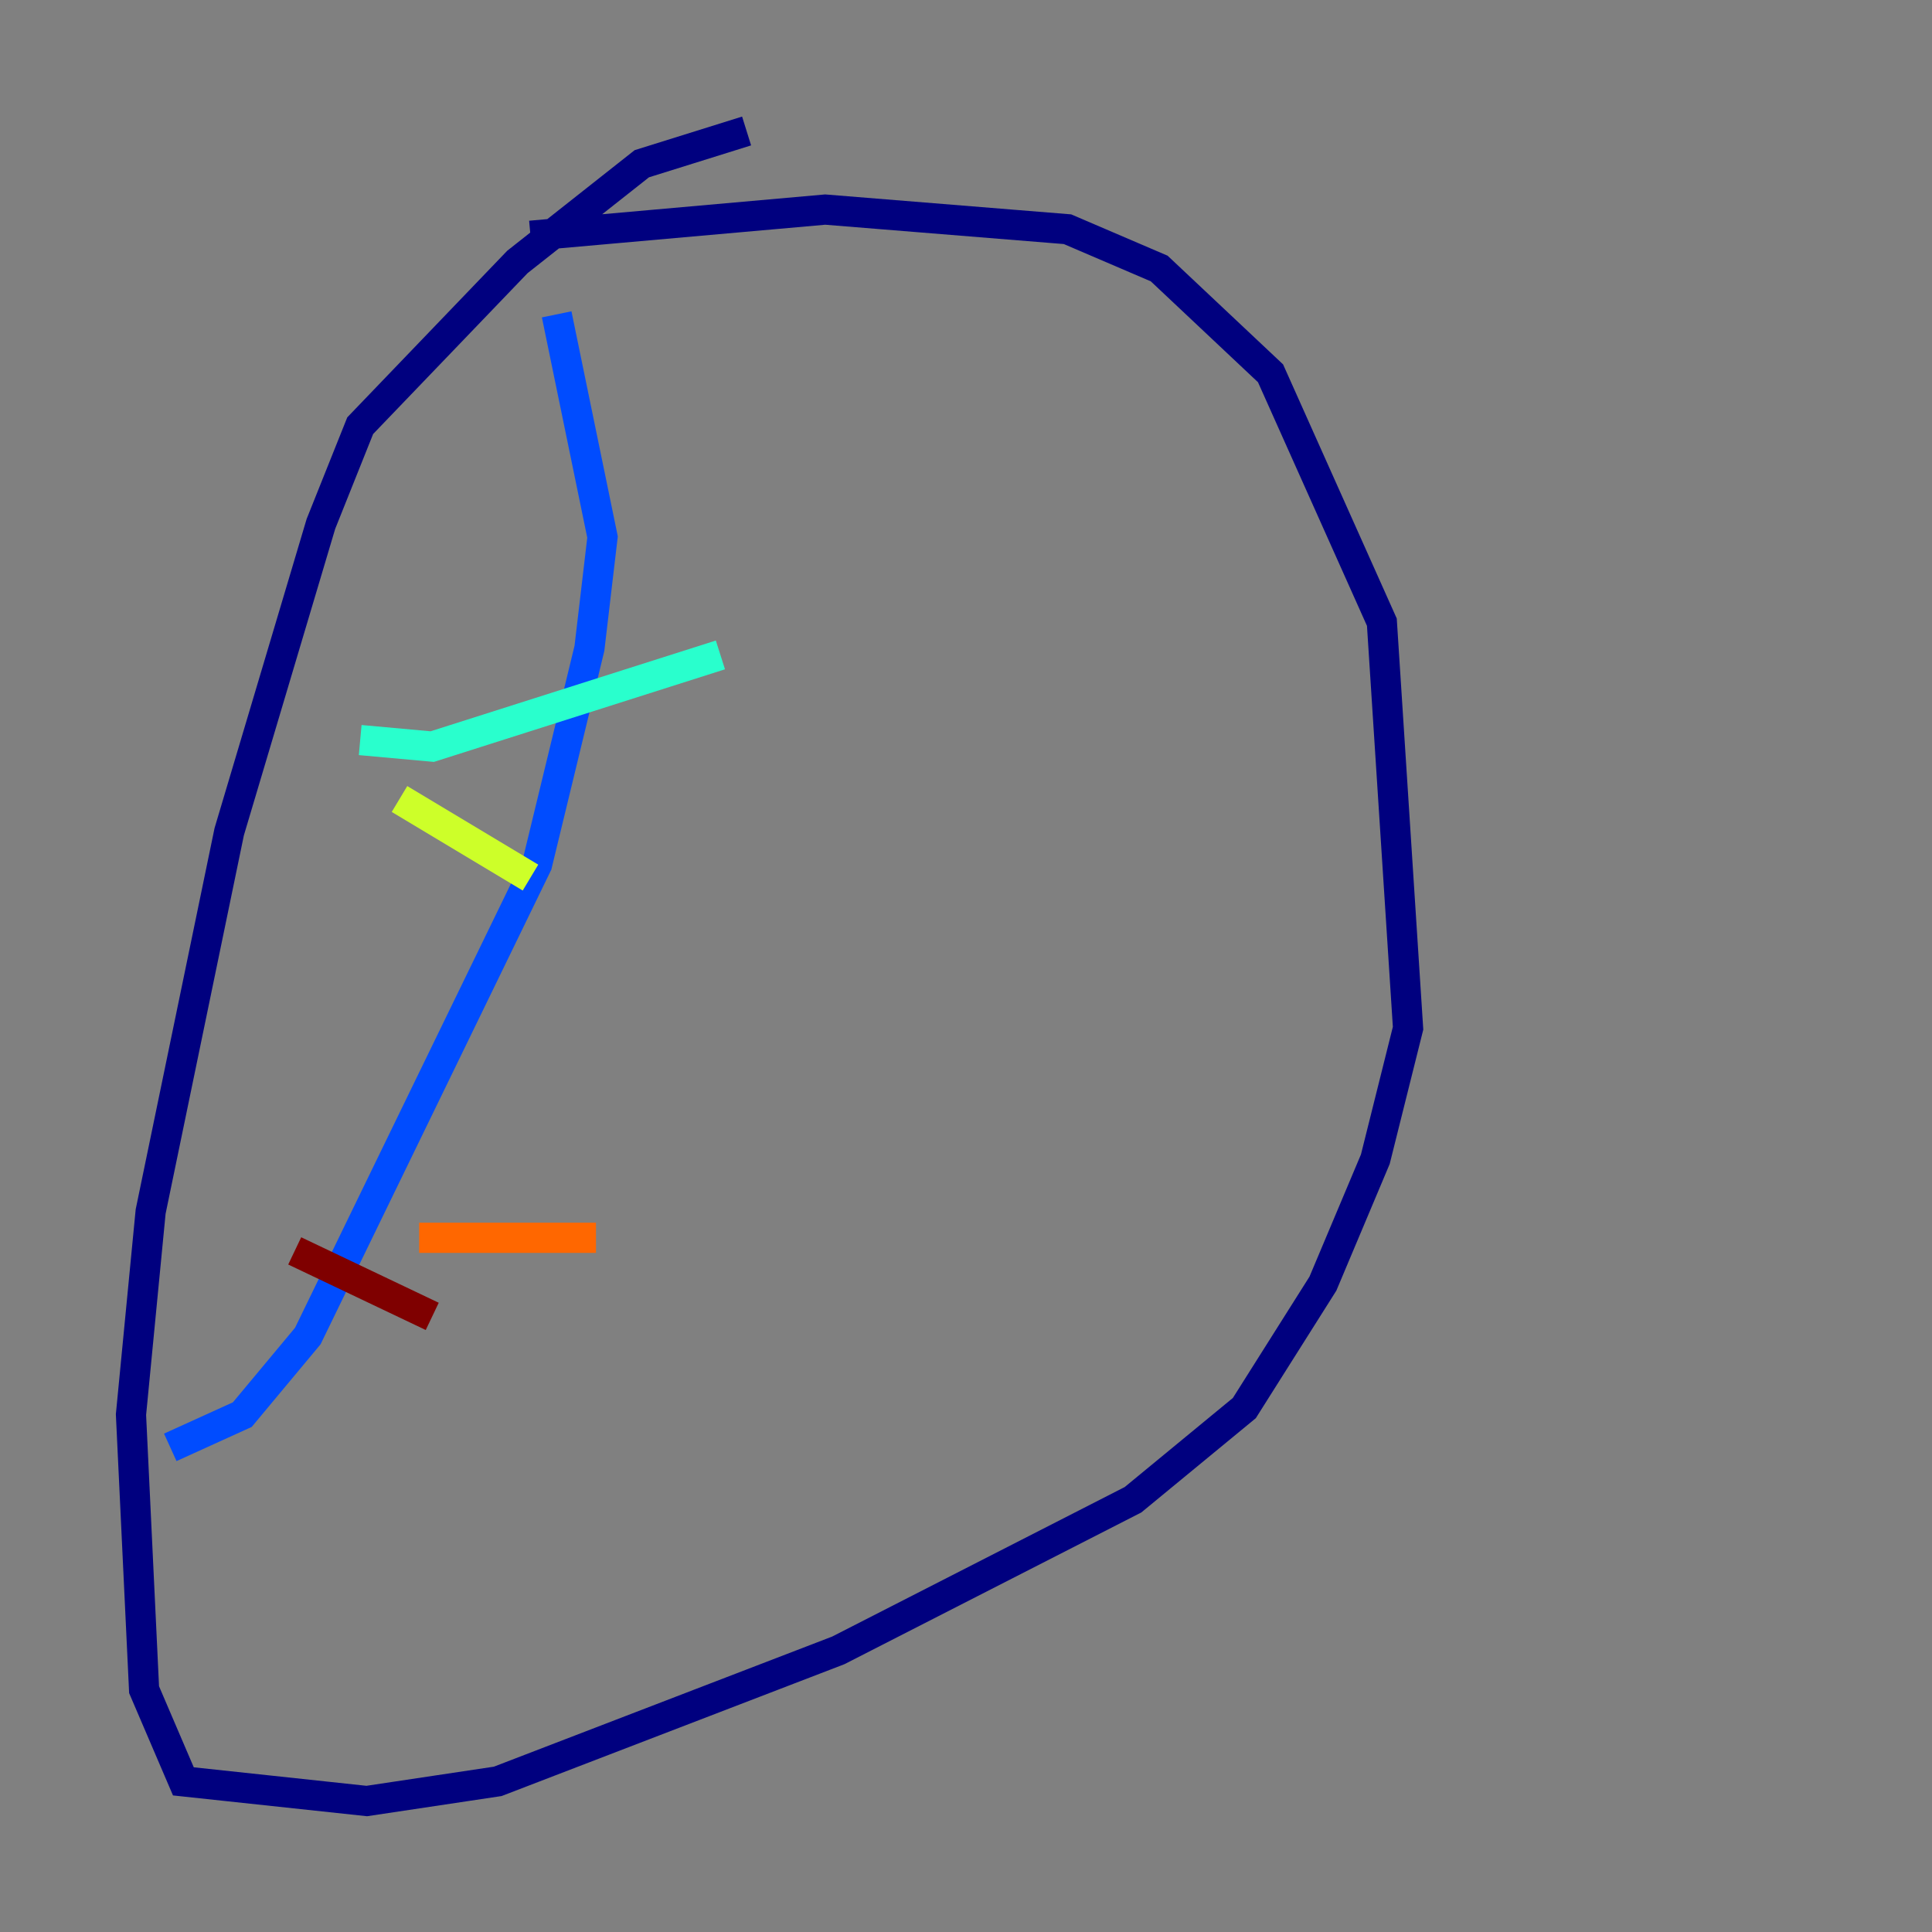 <?xml version="1.0" encoding="utf-8" ?>
<svg baseProfile="tiny" height="128" version="1.2" viewBox="0,0,128,128" width="128" xmlns="http://www.w3.org/2000/svg" xmlns:ev="http://www.w3.org/2001/xml-events" xmlns:xlink="http://www.w3.org/1999/xlink"><rect x="0" y="0" width="128" height="128" fill="#808080" stroke="none"/><defs /><polyline fill="none" points="49.464,8.678 42.522,10.848 34.278,17.356 23.864,28.203 21.261,34.712 15.186,55.105 9.98,80.271 8.678,93.722 9.546,111.946 12.149,118.02 24.298,119.322 32.976,118.02 55.539,109.342 75.064,99.363 82.441,93.288 87.647,85.044 91.119,76.8 93.288,68.122 91.552,41.22 84.176,24.732 76.8,17.79 70.725,15.186 54.671,13.885 35.146,15.62" stroke="#00007f" stroke-width="2" /><polyline fill="none" points="36.881,20.827 39.919,35.58 39.051,42.956 35.58,57.275 20.393,88.515 16.054,93.722 11.281,95.891" stroke="#004cff" stroke-width="2" /><polyline fill="none" points="23.864,49.031 28.637,49.464 47.729,43.39" stroke="#29ffcd" stroke-width="2" /><polyline fill="none" points="26.468,52.936 35.146,58.142" stroke="#cdff29" stroke-width="2" /><polyline fill="none" points="27.77,82.007 39.485,82.007" stroke="#ff6700" stroke-width="2" /><polyline fill="none" points="19.525,82.875 28.637,87.214" stroke="#7f0000" stroke-width="2" /></svg>